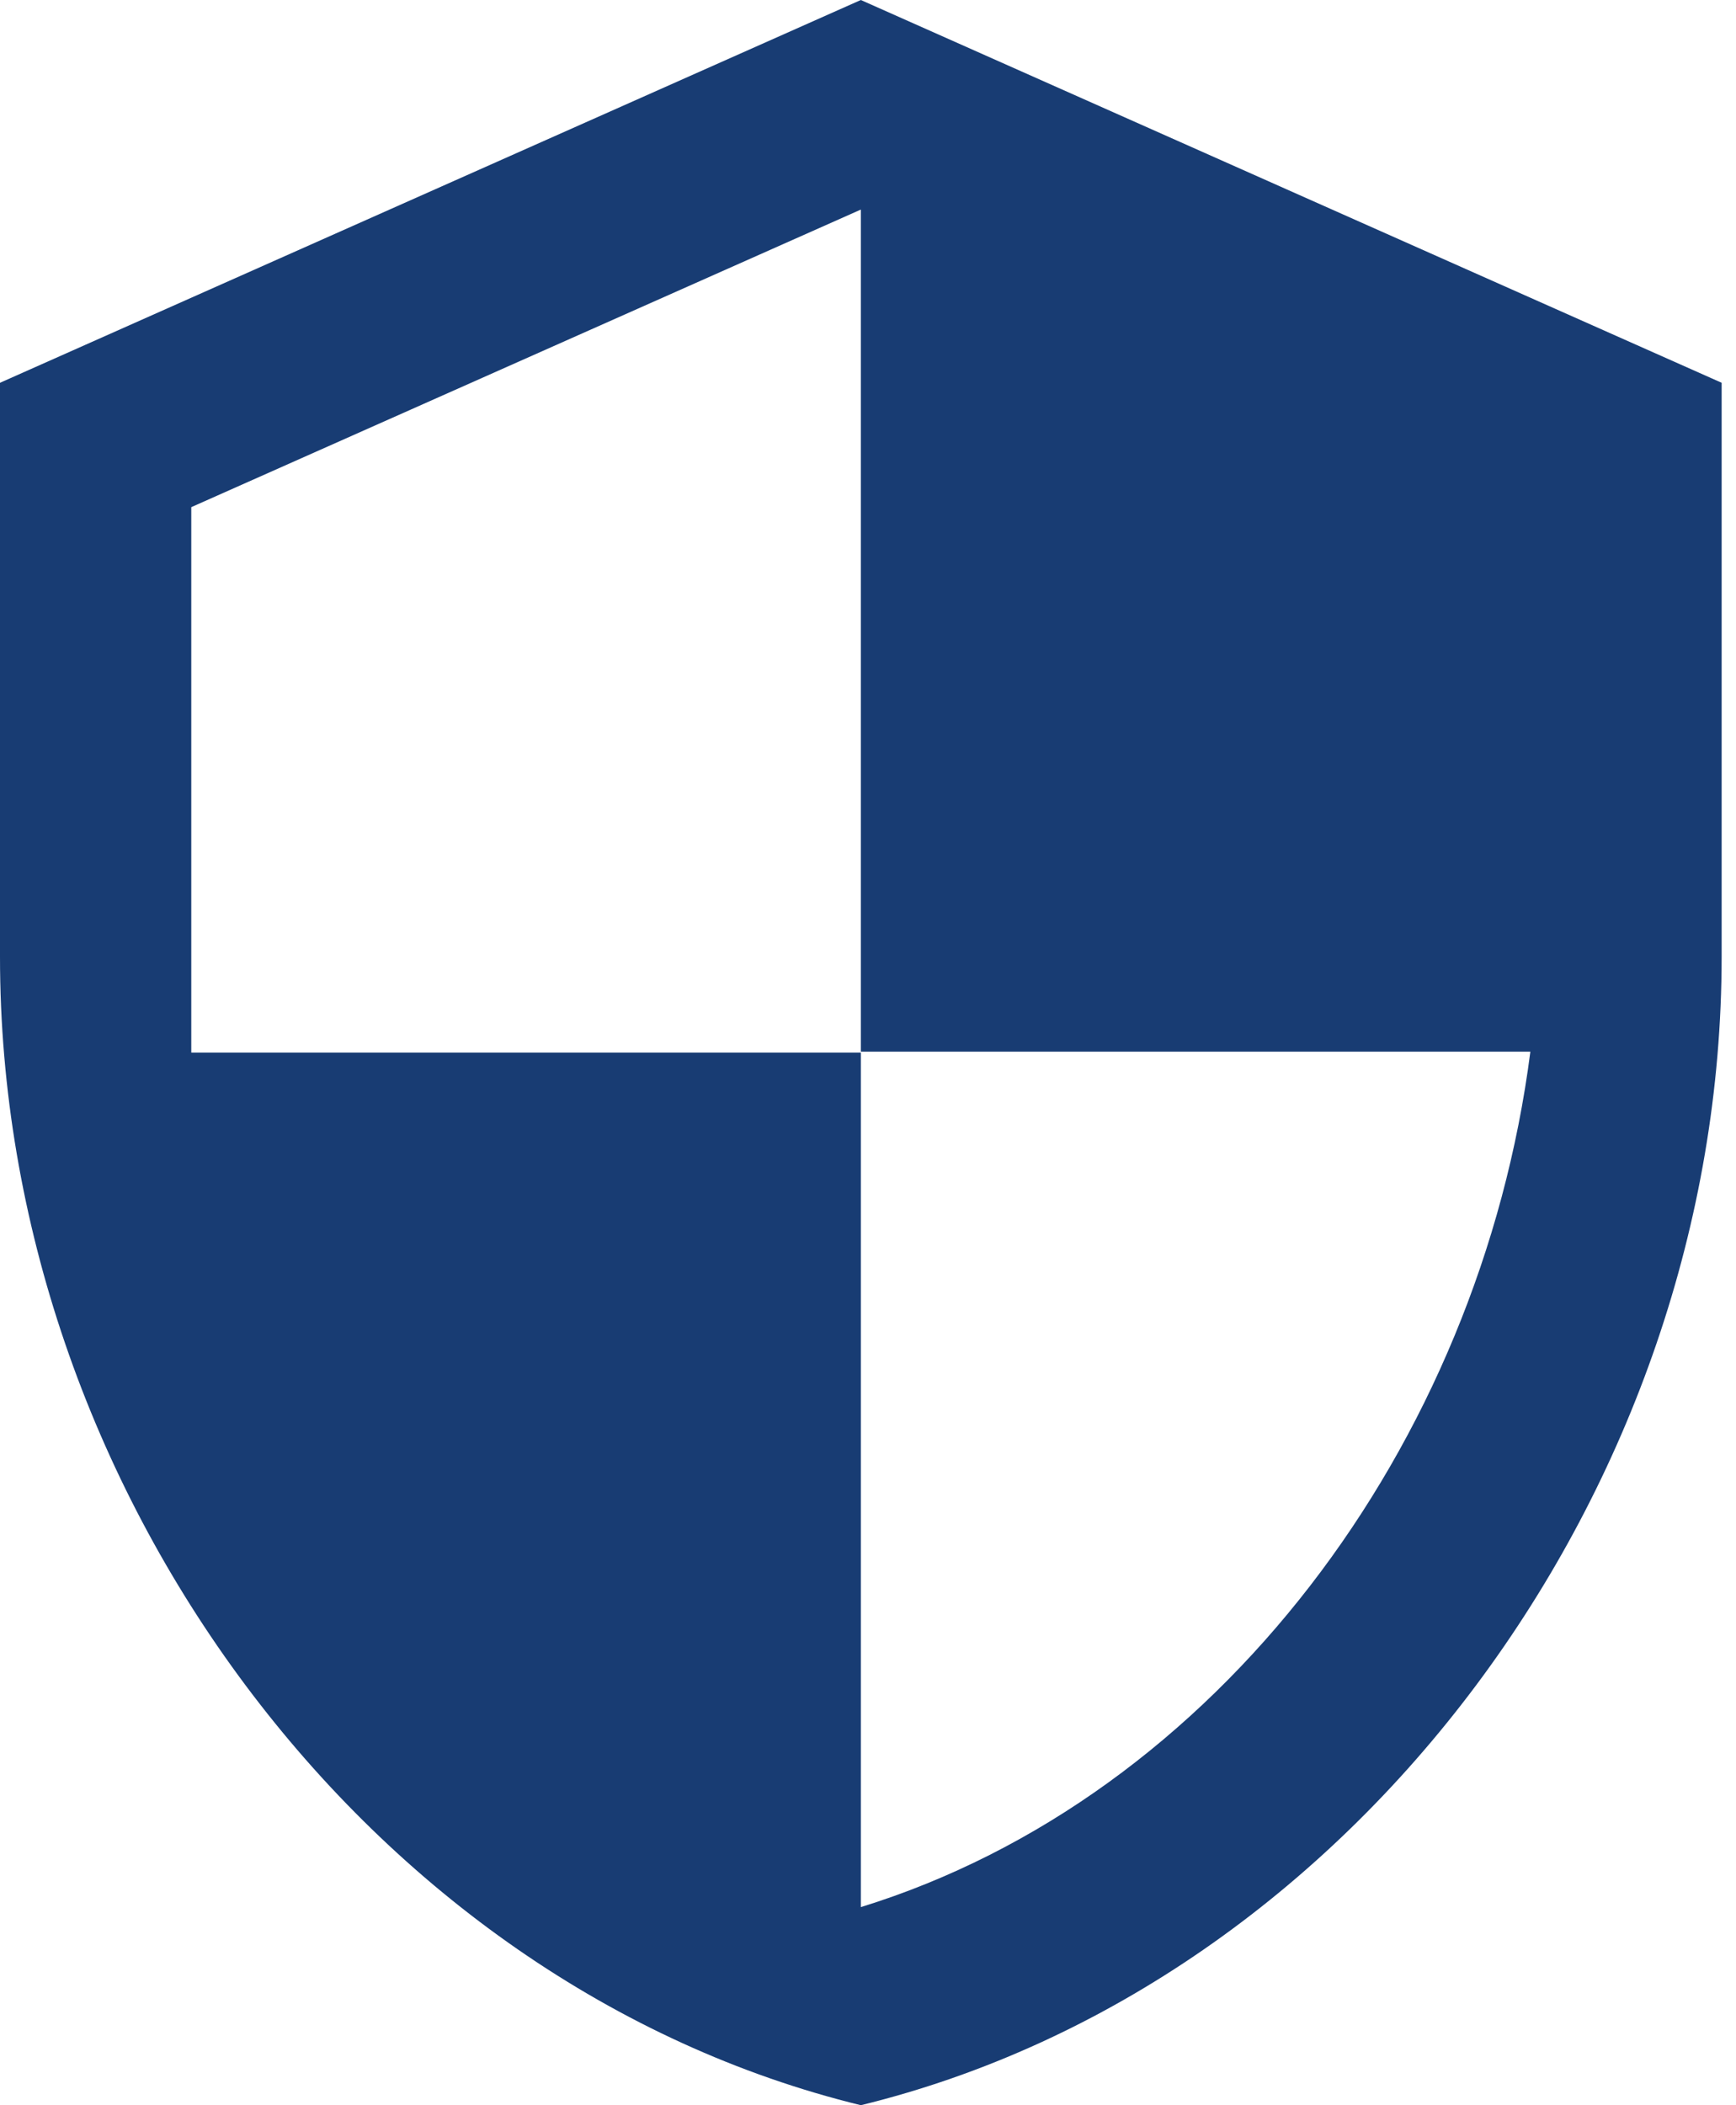 <svg width="33" height="40" viewBox="0 0 33 40" fill="none" xmlns="http://www.w3.org/2000/svg">
<path d="M16.364 0L0 7.273V18.182C0 28.273 6.982 37.709 16.364 40C25.745 37.709 32.727 28.273 32.727 18.182V7.273L16.364 0ZM16.364 19.982H29.091C28.127 27.473 23.127 34.145 16.364 36.236V20H3.636V9.636L16.364 3.982V19.982Z" fill="#183C73"/>
</svg>
